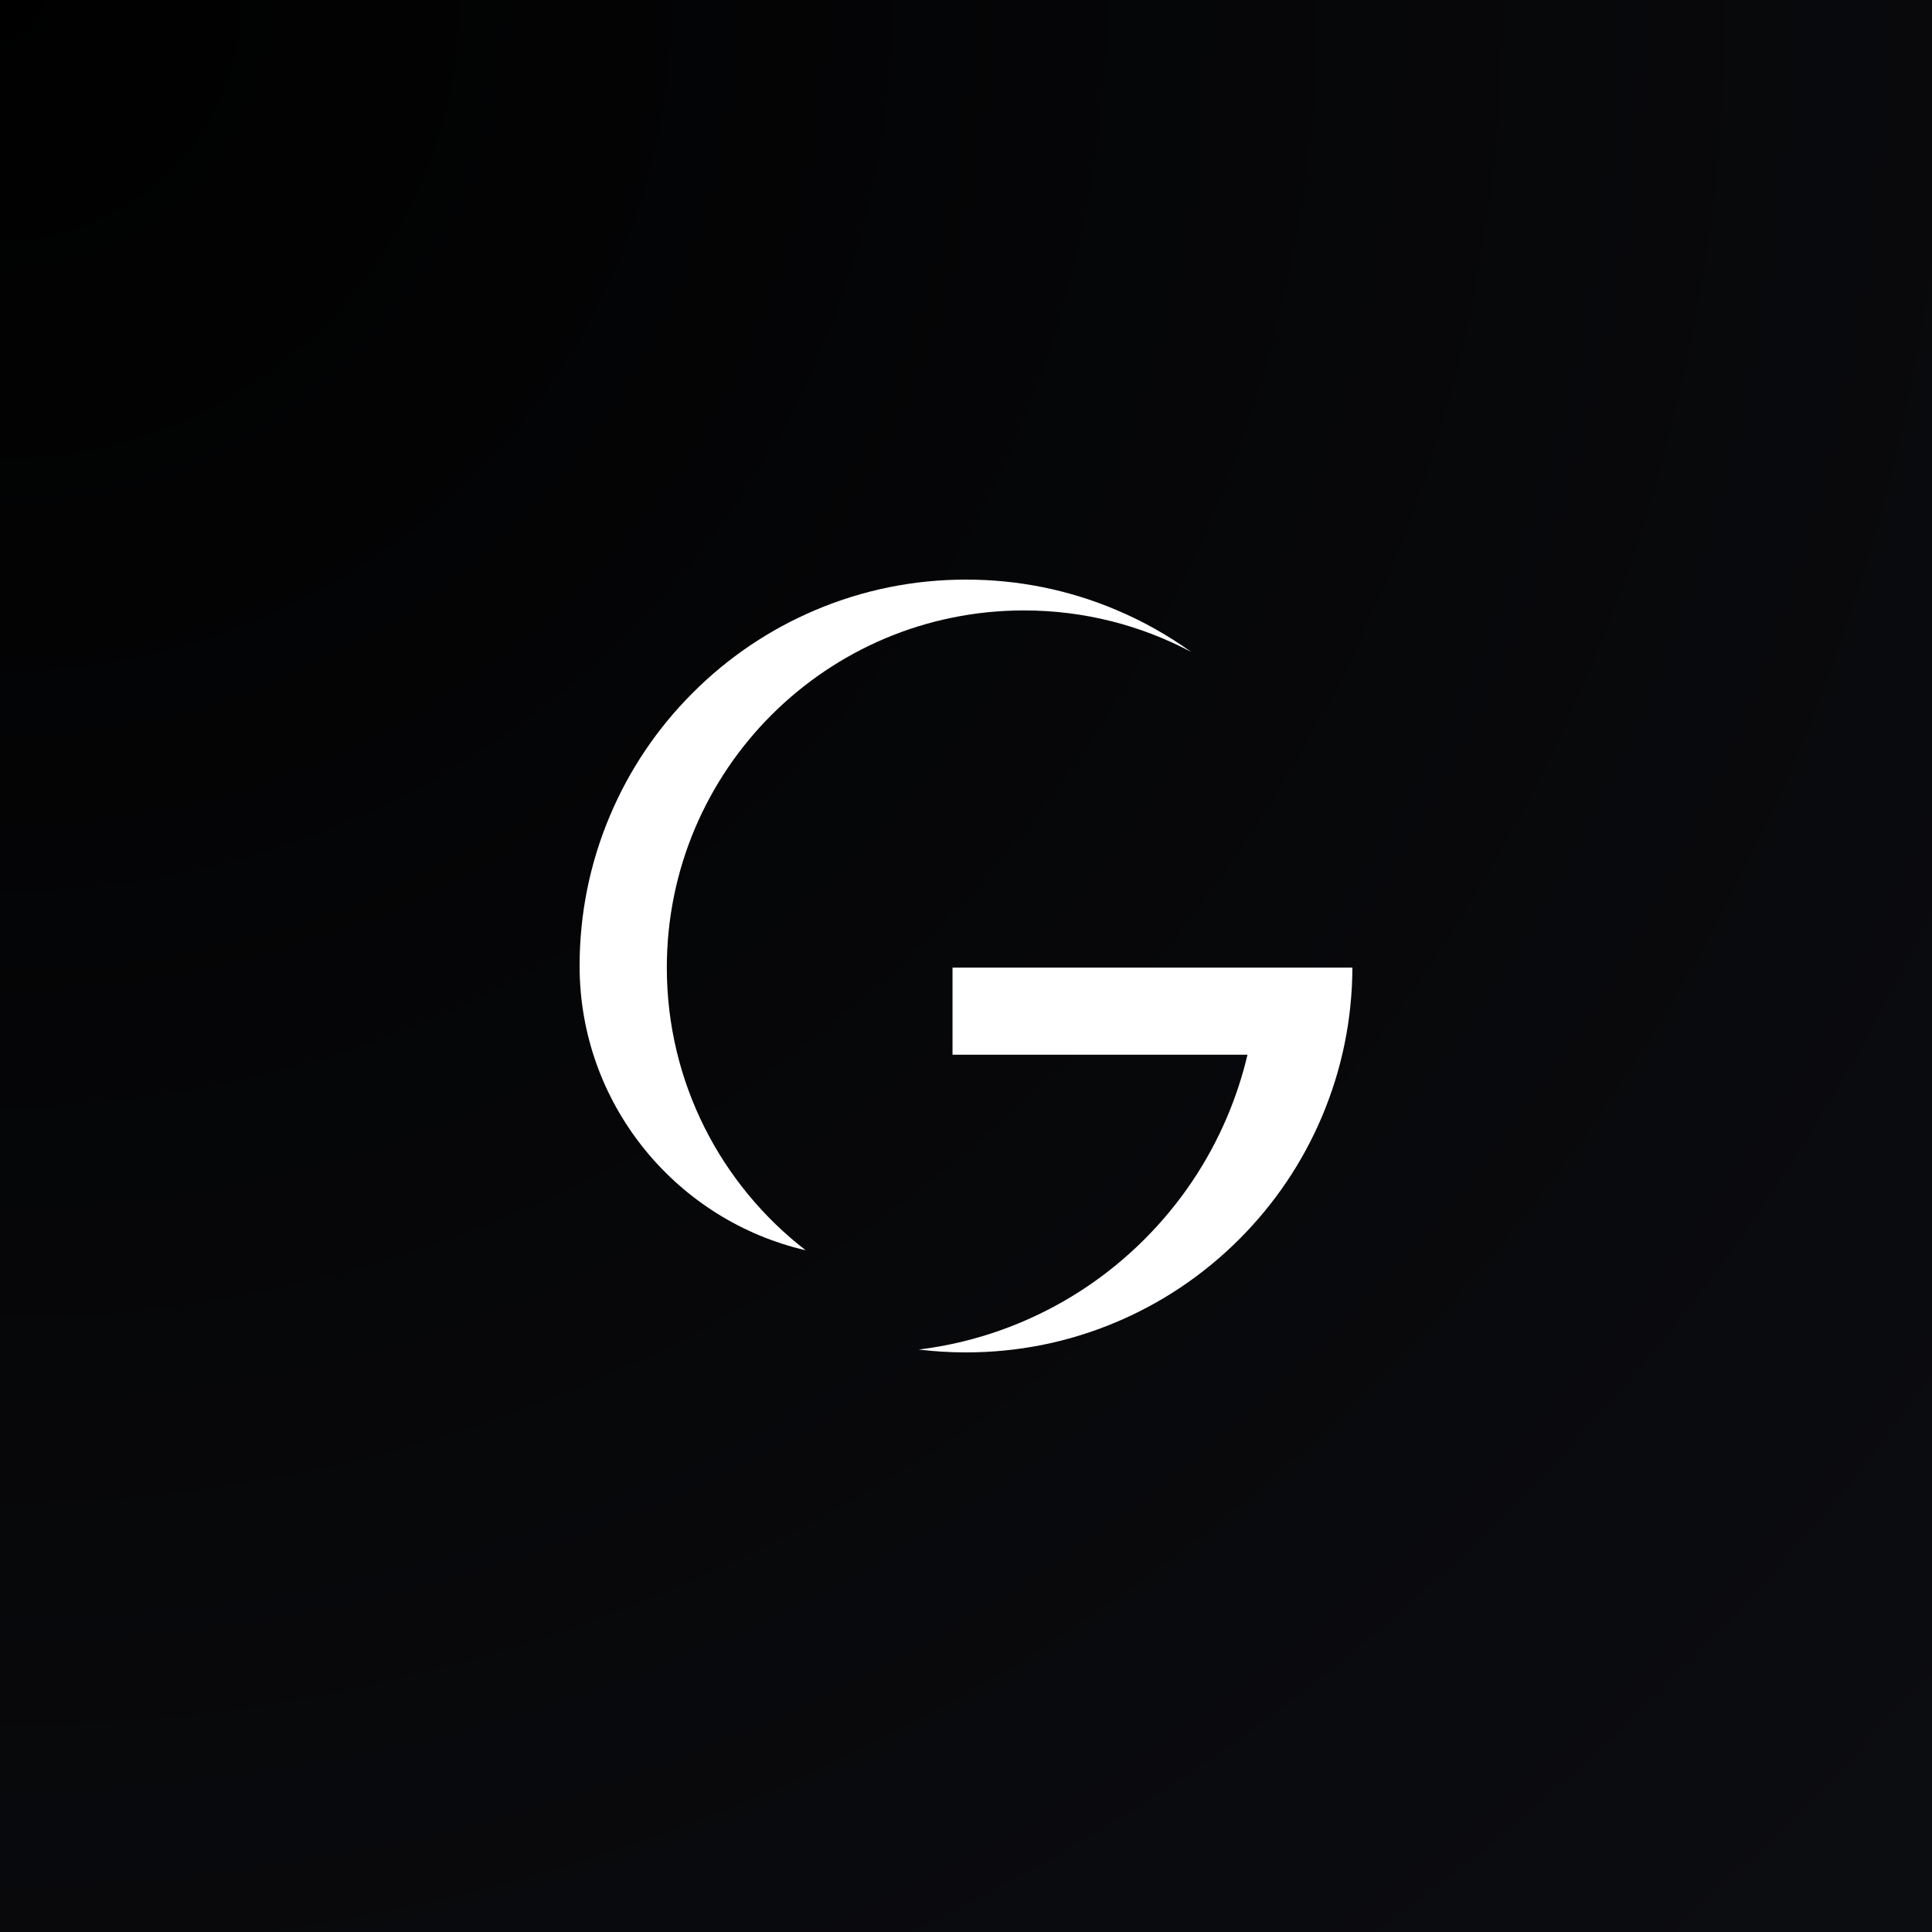 <svg xmlns="http://www.w3.org/2000/svg" xmlns:xlink="http://www.w3.org/1999/xlink" width="500" zoomAndPan="magnify" viewBox="0 0 375 375" height="500" preserveAspectRatio="xMidYMid meet" version="1.0"><defs><radialGradient gradientTransform="matrix(1, 0, 0, 1, 0, 0)" gradientUnits="userSpaceOnUse" r="530.33" cx="0" id="3db5709575" cy="0" fx="0" fy="0"><stop stop-opacity="1" stop-color="rgb(0.073%, 0.079%, 0.104%)" offset="0"/><stop stop-opacity="1" stop-color="rgb(0.284%, 0.308%, 0.403%)" offset="0.031"/><stop stop-opacity="1" stop-color="rgb(0.551%, 0.597%, 0.78%)" offset="0.09"/><stop stop-opacity="1" stop-color="rgb(0.8%, 0.865%, 1.132%)" offset="0.145"/><stop stop-opacity="1" stop-color="rgb(1.028%, 1.114%, 1.457%)" offset="0.195"/><stop stop-opacity="1" stop-color="rgb(1.25%, 1.353%, 1.77%)" offset="0.242"/><stop stop-opacity="1" stop-color="rgb(1.462%, 1.582%, 2.071%)" offset="0.289"/><stop stop-opacity="1" stop-color="rgb(1.654%, 1.791%, 2.344%)" offset="0.332"/><stop stop-opacity="1" stop-color="rgb(1.839%, 1.991%, 2.605%)" offset="0.371"/><stop stop-opacity="1" stop-color="rgb(2.014%, 2.18%, 2.852%)" offset="0.41"/><stop stop-opacity="1" stop-color="rgb(2.17%, 2.35%, 3.073%)" offset="0.445"/><stop stop-opacity="1" stop-color="rgb(2.318%, 2.509%, 3.282%)" offset="0.477"/><stop stop-opacity="1" stop-color="rgb(2.528%, 2.739%, 3.581%)" offset="0.508"/><stop stop-opacity="1" stop-color="rgb(2.786%, 3.017%, 3.946%)" offset="0.566"/><stop stop-opacity="1" stop-color="rgb(3.017%, 3.265%, 4.271%)" offset="0.617"/><stop stop-opacity="1" stop-color="rgb(3.218%, 3.485%, 4.558%)" offset="0.664"/><stop stop-opacity="1" stop-color="rgb(3.394%, 3.674%, 4.807%)" offset="0.703"/><stop stop-opacity="1" stop-color="rgb(3.549%, 3.844%, 5.028%)" offset="0.738"/><stop stop-opacity="1" stop-color="rgb(3.752%, 4.063%, 5.313%)" offset="0.77"/><stop stop-opacity="1" stop-color="rgb(3.983%, 4.312%, 5.64%)" offset="0.824"/><stop stop-opacity="1" stop-color="rgb(4.156%, 4.501%, 5.887%)" offset="0.867"/><stop stop-opacity="1" stop-color="rgb(4.35%, 4.71%, 6.161%)" offset="0.898"/><stop stop-opacity="1" stop-color="rgb(4.588%, 4.97%, 6.5%)" offset="0.949"/><stop stop-opacity="1" stop-color="rgb(4.709%, 5.099%, 6.67%)" offset="1"/></radialGradient><clipPath id="09938b37fd"><path d="M 178.297 187.668 L 262.5 187.668 L 262.5 262.5 L 178.297 262.5 Z M 178.297 187.668 " clip-rule="nonzero"/></clipPath><clipPath id="16eca08ef6"><path d="M 112.5 112.5 L 232 112.5 L 232 243 L 112.5 243 Z M 112.5 112.5 " clip-rule="nonzero"/></clipPath></defs><rect x="-37.5" width="450" fill="#ffffff" y="-37.5" height="450" fill-opacity="1"/><rect x="-37.5" fill="url(#3db5709575)" width="450" y="-37.5" height="450"/><g clip-path="url(#09938b37fd)"><path fill="#ffffff" d="M 244.117 187.809 L 184.883 187.809 L 184.883 204.719 L 242.137 204.719 C 241.176 208.801 239.871 212.797 238.223 216.699 C 234.445 225.629 229.039 233.648 222.152 240.535 C 215.27 247.418 207.246 252.824 198.316 256.605 C 191.891 259.32 185.191 261.109 178.309 261.945 C 181.34 262.316 184.406 262.5 187.5 262.5 C 197.621 262.5 207.445 260.52 216.699 256.605 C 225.629 252.824 233.648 247.418 240.535 240.535 C 247.418 233.648 252.828 225.629 256.605 216.699 C 260.477 207.539 262.461 197.82 262.5 187.809 L 244.117 187.809 " fill-opacity="1" fill-rule="nonzero"/></g><g clip-path="url(#16eca08ef6)"><path fill="#ffffff" d="M 129.43 187.809 C 129.43 149.523 160.465 118.484 198.75 118.484 C 210.477 118.484 221.523 121.398 231.207 126.539 C 226.703 123.301 221.852 120.578 216.699 118.398 C 207.445 114.484 197.621 112.5 187.5 112.5 C 177.379 112.5 167.559 114.484 158.305 118.398 C 149.371 122.176 141.352 127.582 134.469 134.469 C 127.582 141.352 122.176 149.371 118.398 158.305 C 114.484 167.559 112.5 177.379 112.5 187.5 C 112.5 187.98 112.508 188.461 112.516 188.941 L 112.52 188.941 C 113.176 215.141 131.723 236.98 156.375 242.672 C 139.984 229.992 129.43 210.133 129.43 187.809 " fill-opacity="1" fill-rule="nonzero"/></g></svg>